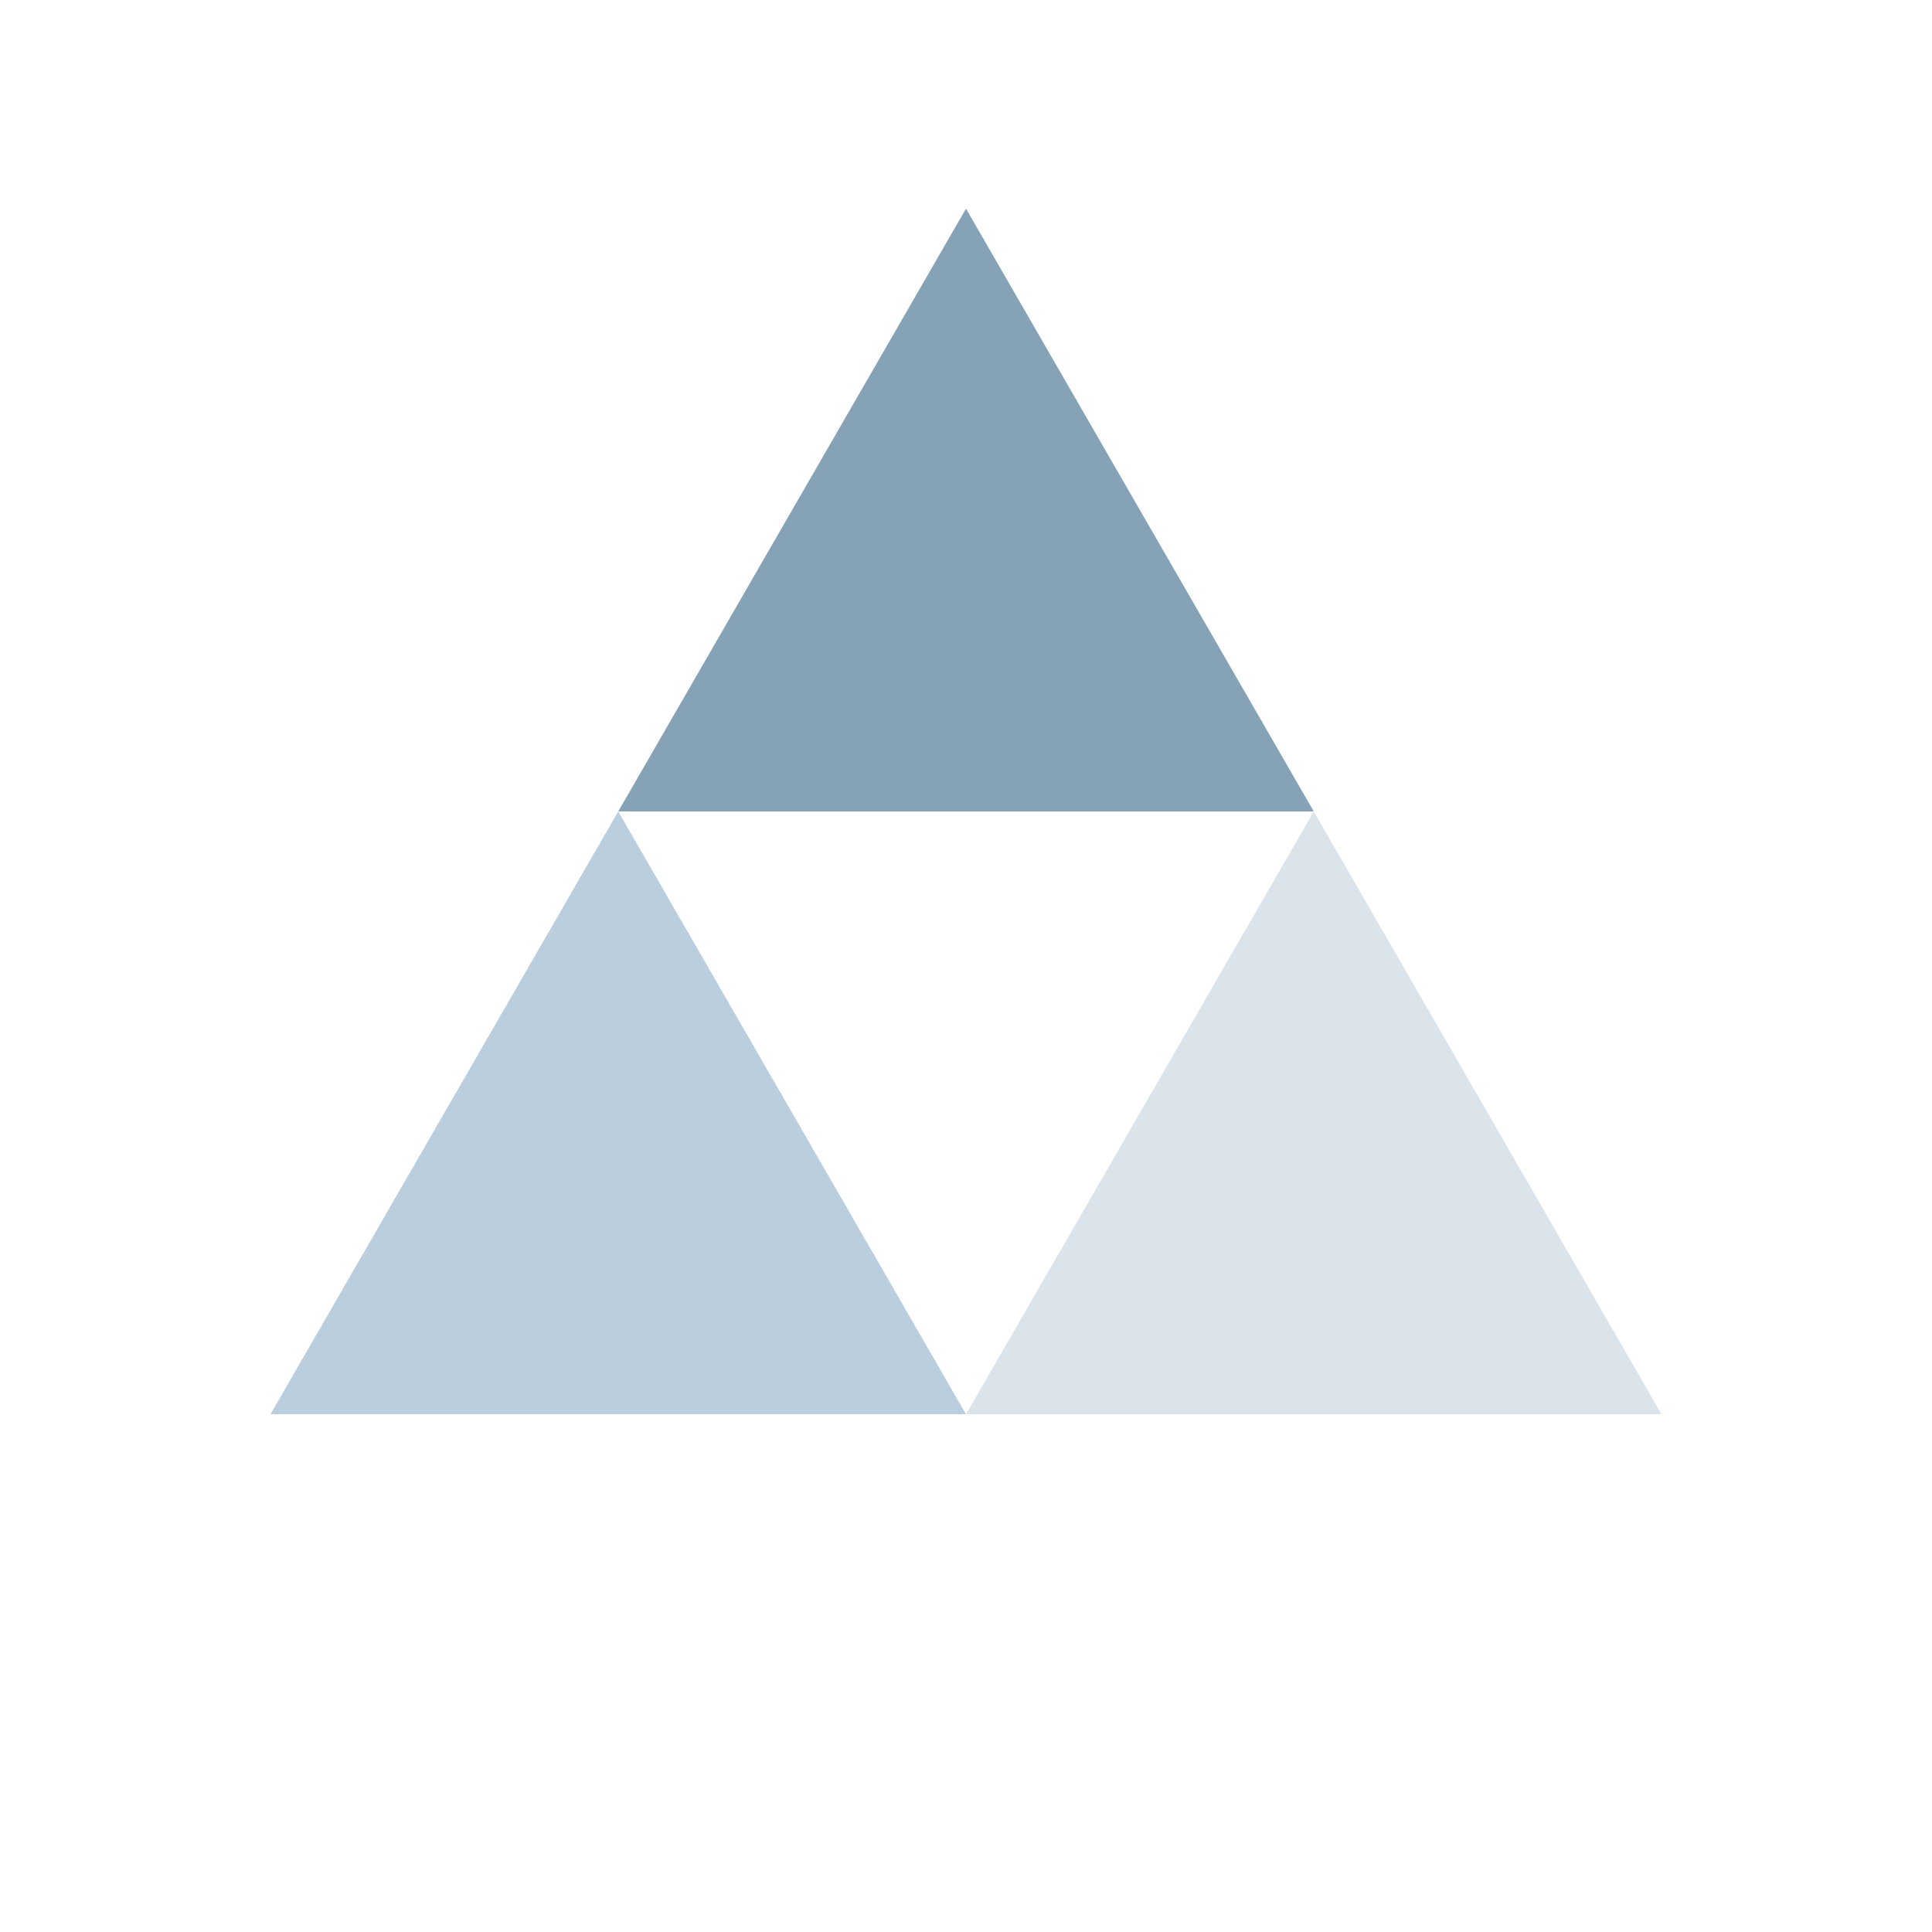 <?xml version="1.0" encoding="utf-8"?>
<svg xmlns="http://www.w3.org/2000/svg" xmlns:xlink="http://www.w3.org/1999/xlink" style="margin: auto;  display: block; shape-rendering: auto;" width="200px" height="200px" viewBox="0 0 100 100" preserveAspectRatio="xMidYMid">
<g transform="translate(50 42)">
  <g transform="scale(0.8)">
    <g transform="translate(-50 -50)">
      <polygon fill="#85a2b6" points="72.5 50 50 11 27.5 50 50 50">
        <animateTransform attributeName="transform" type="rotate" repeatCount="indefinite" dur="12.5s" values="0 50 38.5;360 50 38.5" keyTimes="0;1"></animateTransform>
      </polygon>
      <polygon fill="#bbcedd" points="5 89 50 89 27.5 50">
        <animateTransform attributeName="transform" type="rotate" repeatCount="indefinite" dur="12.5s" values="0 27.5 77.5;360 27.5 77.5" keyTimes="0;1"></animateTransform>
      </polygon>
      <polygon fill="#dce4eb" points="72.5 50 50 89 95 89">
        <animateTransform attributeName="transform" type="rotate" repeatCount="indefinite" dur="12.5s" values="0 72.5 77.5;360 72 77.5" keyTimes="0;1"></animateTransform>
      </polygon>
    </g>
  </g>
</g>
<!-- [ldio] generated by https://loading.io/ --></svg>